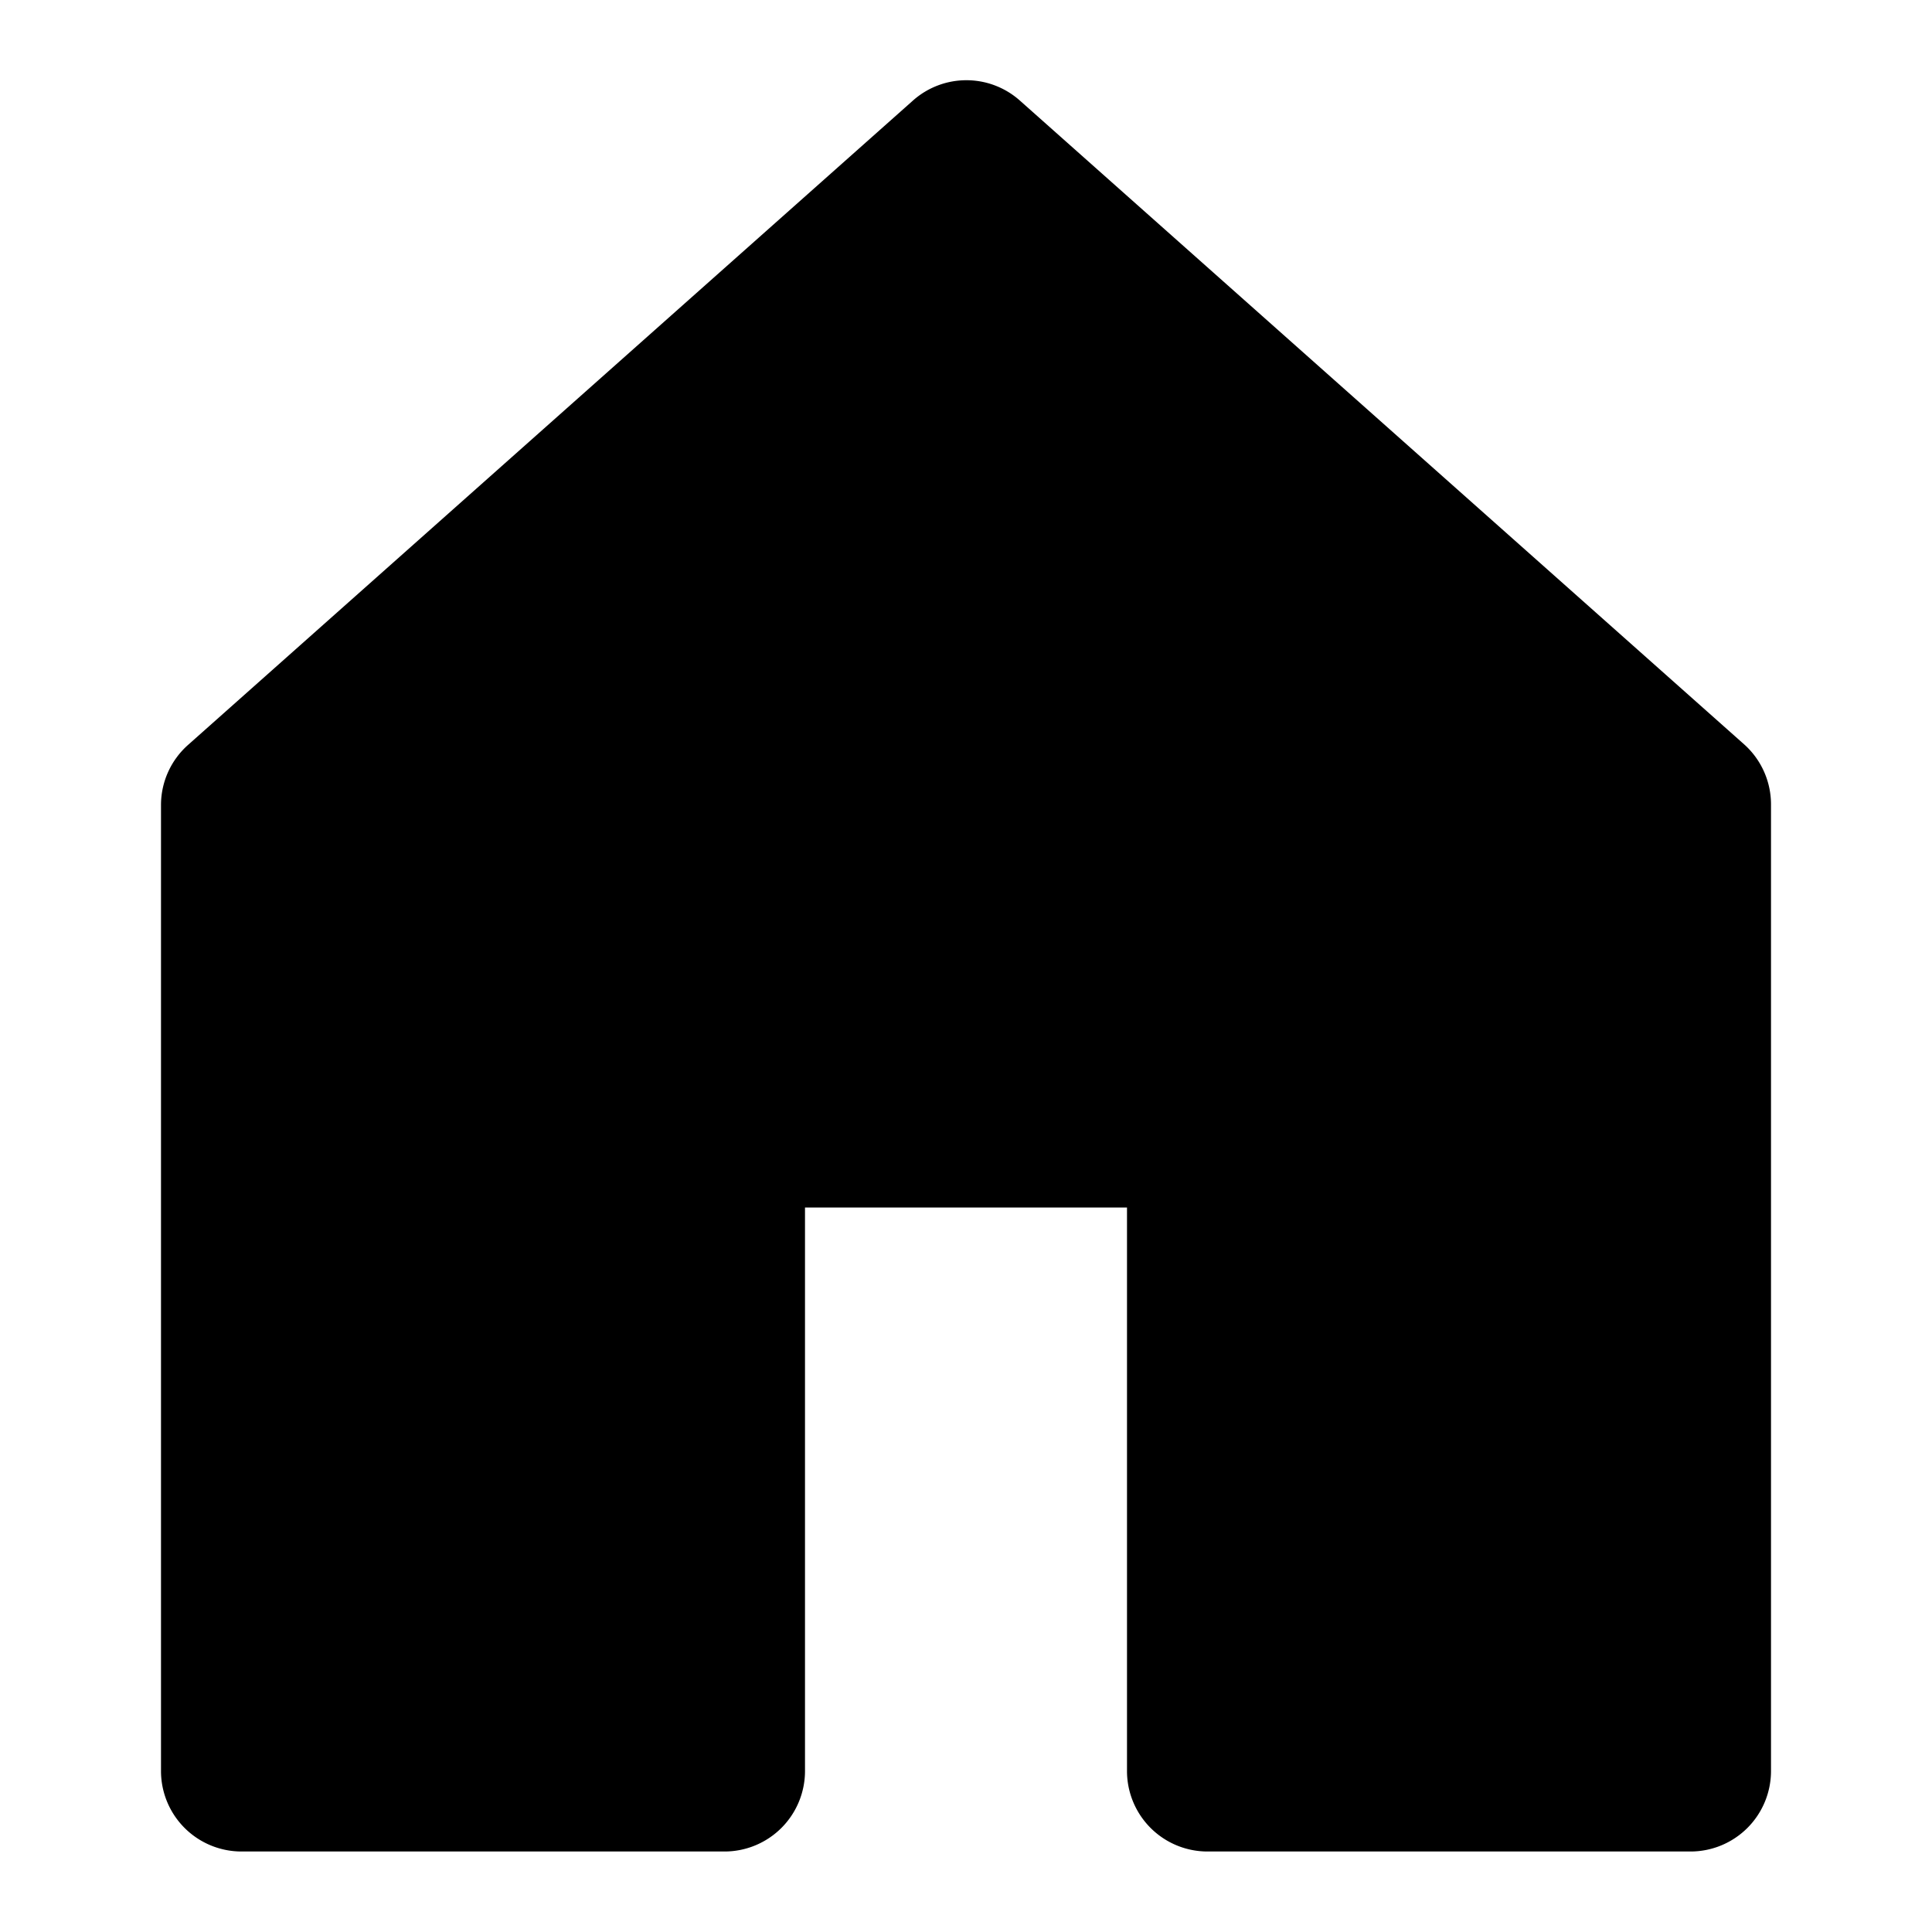 <svg xmlns="http://www.w3.org/2000/svg" viewBox="0 0 24 24">
  <path
    d="m2.34 9.25 9-8a.999.999 0 0 1 1.33 0l9 8A1 1 0 0 1 22 10v12a1 1 0 0 1-1 1h-6a1 1 0 0 1-1-1v-7h-4v7a1 1 0 0 1-1 1H3a1 1 0 0 1-1-1V10c0-.287.124-.56.34-.75Z"
  />
</svg>
